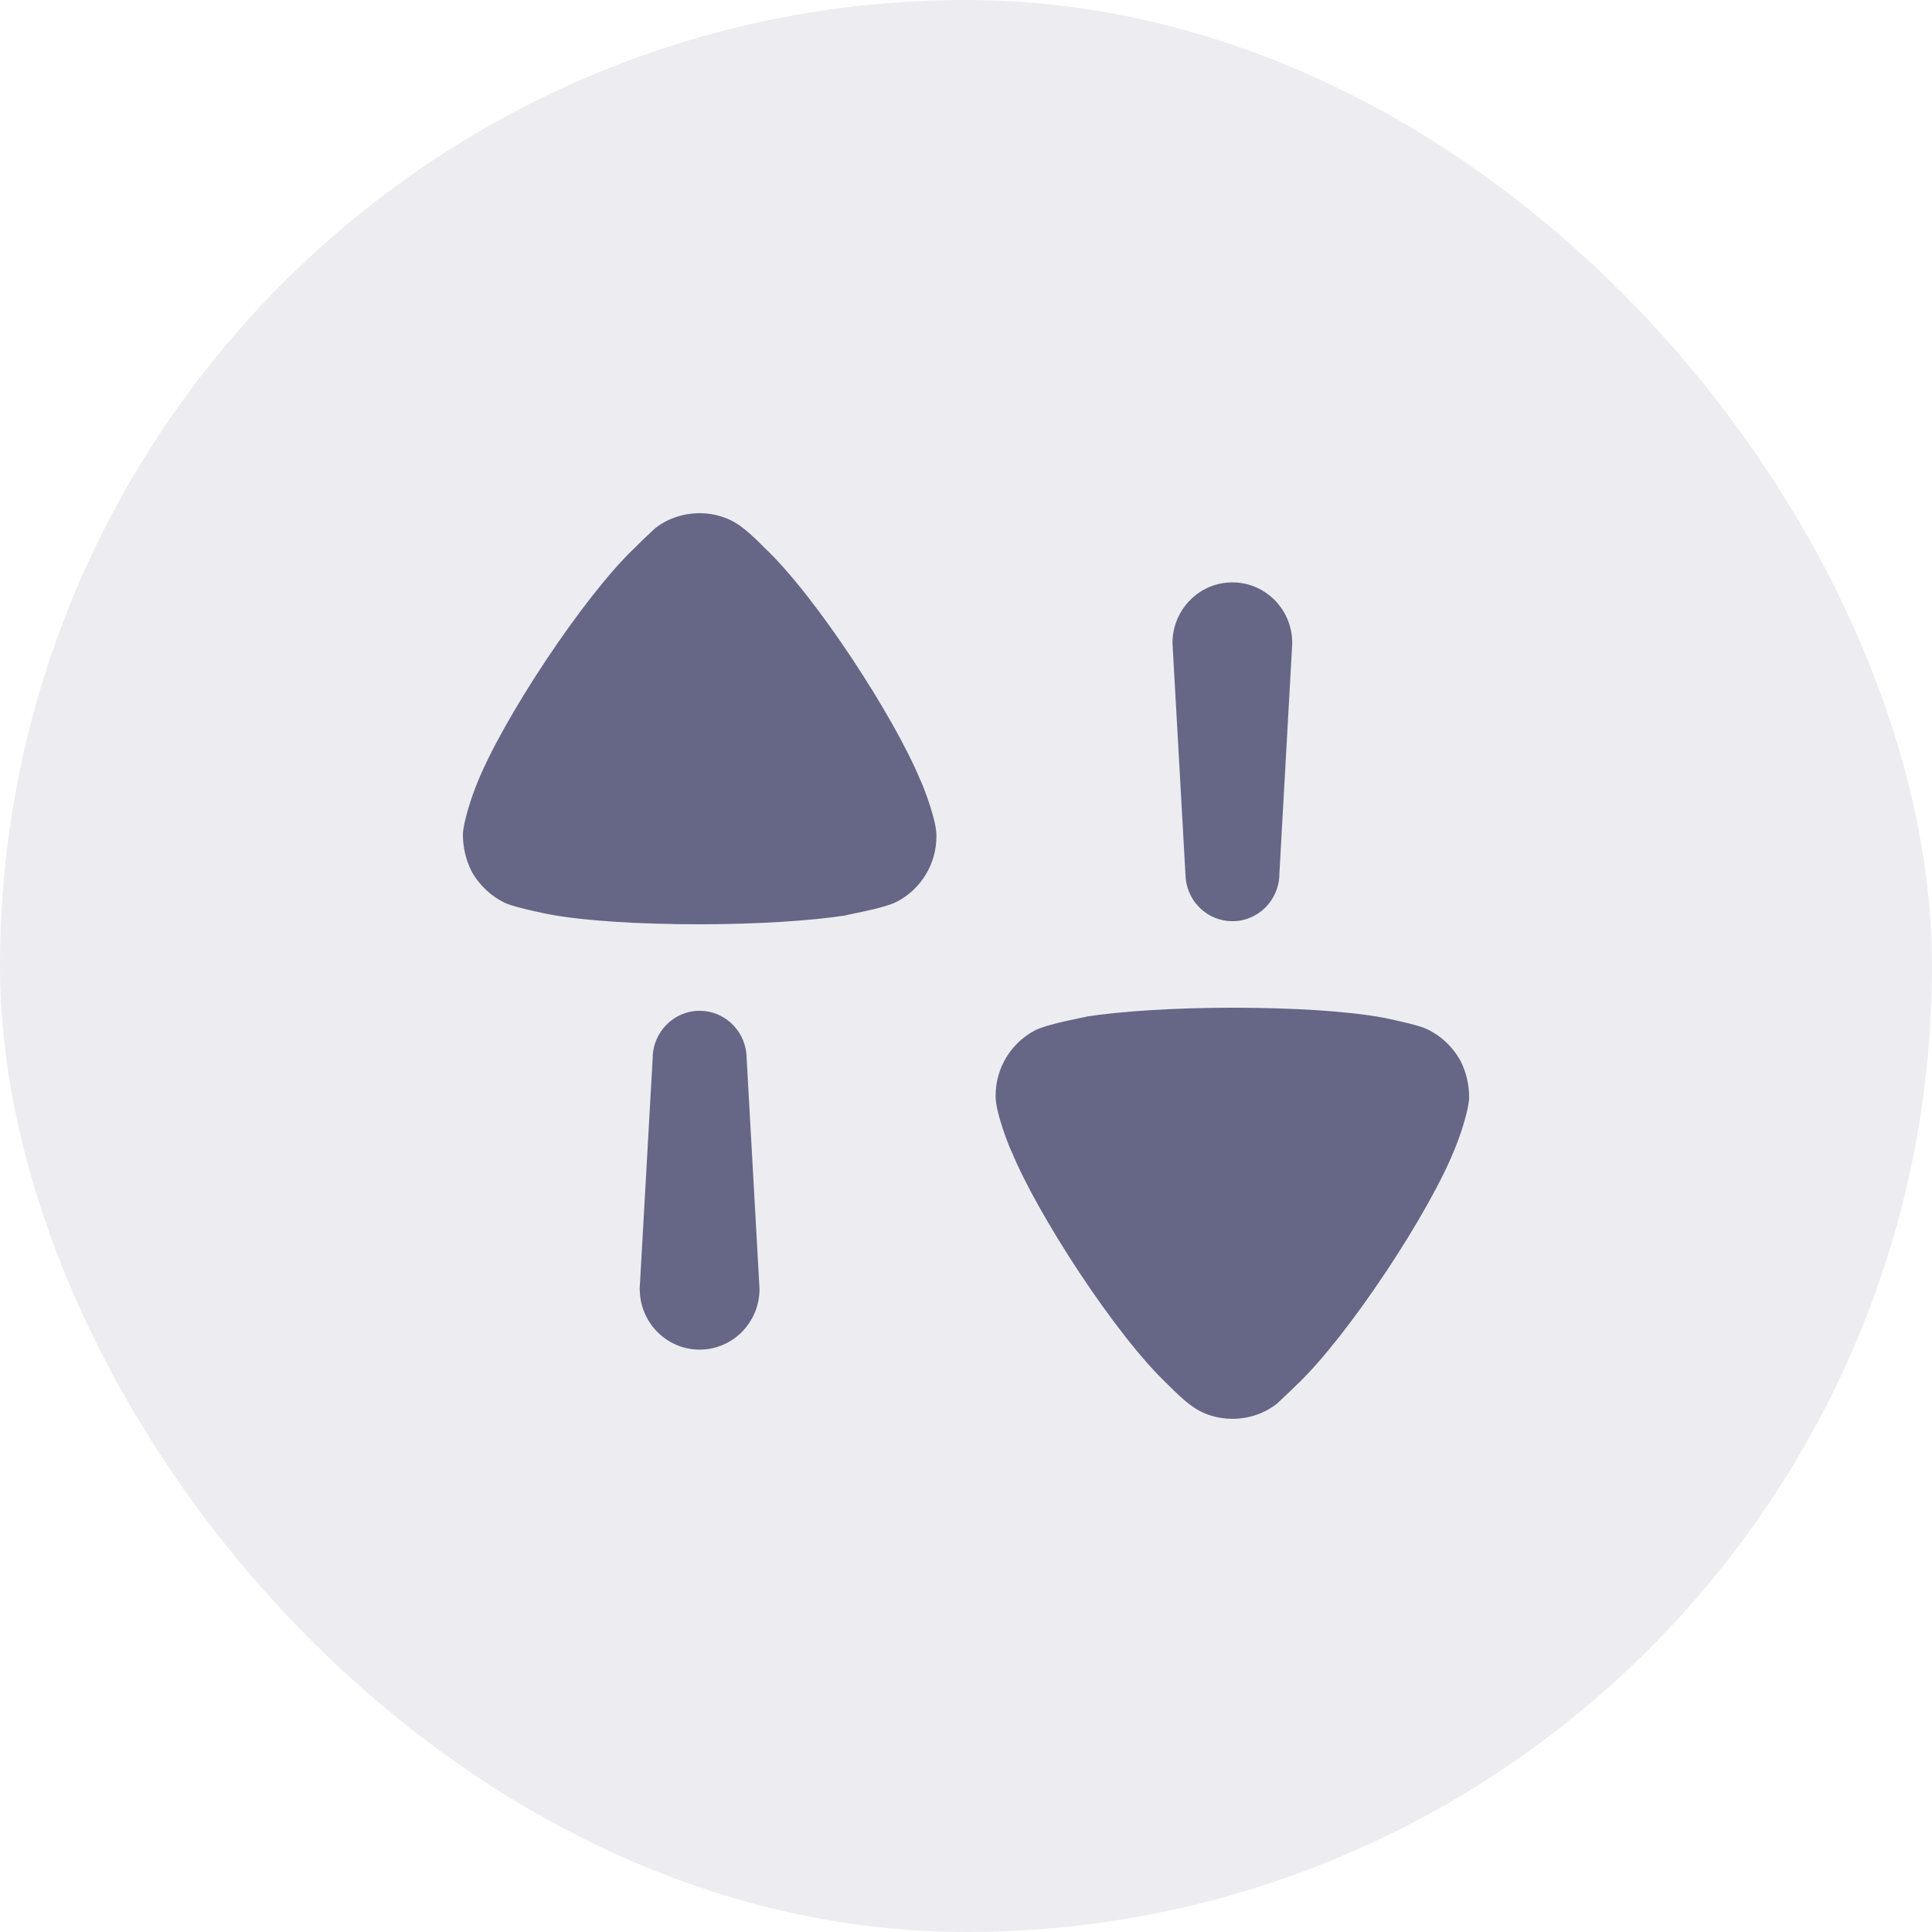 <svg width="32" height="32" viewBox="0 0 32 32" fill="none" xmlns="http://www.w3.org/2000/svg">
<rect opacity="0.12" width="32" height="32" rx="16" fill="#666687"/>
<path d="M20.417 16.691C21.427 16.691 22.342 16.749 22.905 16.855C22.914 16.855 23.429 16.961 23.6 17.03C23.848 17.137 24.058 17.33 24.191 17.571C24.287 17.764 24.334 17.968 24.334 18.181C24.325 18.402 24.181 18.819 24.114 18.983C23.696 20.066 22.323 22.136 21.485 22.93C21.351 23.064 21.189 23.21 21.151 23.249C20.941 23.413 20.684 23.5 20.408 23.5C20.16 23.5 19.912 23.423 19.712 23.267C19.608 23.193 19.456 23.045 19.387 22.976L19.35 22.939C18.482 22.127 17.177 20.105 16.758 19.079C16.749 19.079 16.54 18.568 16.498 18.259L16.491 18.181V18.142C16.491 17.697 16.738 17.281 17.139 17.068C17.358 16.953 17.996 16.846 18.006 16.836C18.578 16.749 19.454 16.691 20.417 16.691ZM11.588 16.742C11.988 16.742 12.316 17.047 12.361 17.44L12.367 17.532L12.58 21.348C12.58 21.904 12.136 22.354 11.588 22.354C11.074 22.354 10.651 21.958 10.601 21.451L10.595 21.348L10.81 17.532C10.81 17.096 11.158 16.742 11.588 16.742ZM11.593 8.5C11.84 8.5 12.088 8.577 12.289 8.732C12.375 8.794 12.495 8.907 12.573 8.983L12.651 9.061C13.518 9.874 14.823 11.895 15.243 12.92C15.251 12.92 15.461 13.433 15.503 13.742L15.51 13.82V13.859C15.51 14.303 15.261 14.719 14.862 14.932C14.642 15.048 14.004 15.154 13.995 15.164C13.423 15.251 12.546 15.309 11.584 15.309C10.573 15.309 9.659 15.251 9.096 15.144C9.086 15.144 8.572 15.039 8.4 14.97C8.153 14.864 7.943 14.67 7.809 14.429C7.714 14.236 7.667 14.032 7.667 13.82C7.676 13.597 7.819 13.182 7.885 13.017C8.305 11.934 9.677 9.864 10.516 9.071C10.649 8.935 10.811 8.79 10.849 8.751C11.059 8.587 11.316 8.5 11.593 8.5ZM20.413 9.646C20.926 9.646 21.349 10.042 21.399 10.55L21.404 10.652L21.191 14.468C21.191 14.905 20.843 15.258 20.413 15.258C20.013 15.258 19.684 14.953 19.64 14.56L19.634 14.468L19.42 10.652C19.42 10.096 19.864 9.646 20.413 9.646Z" fill="#666687"/>
</svg>
